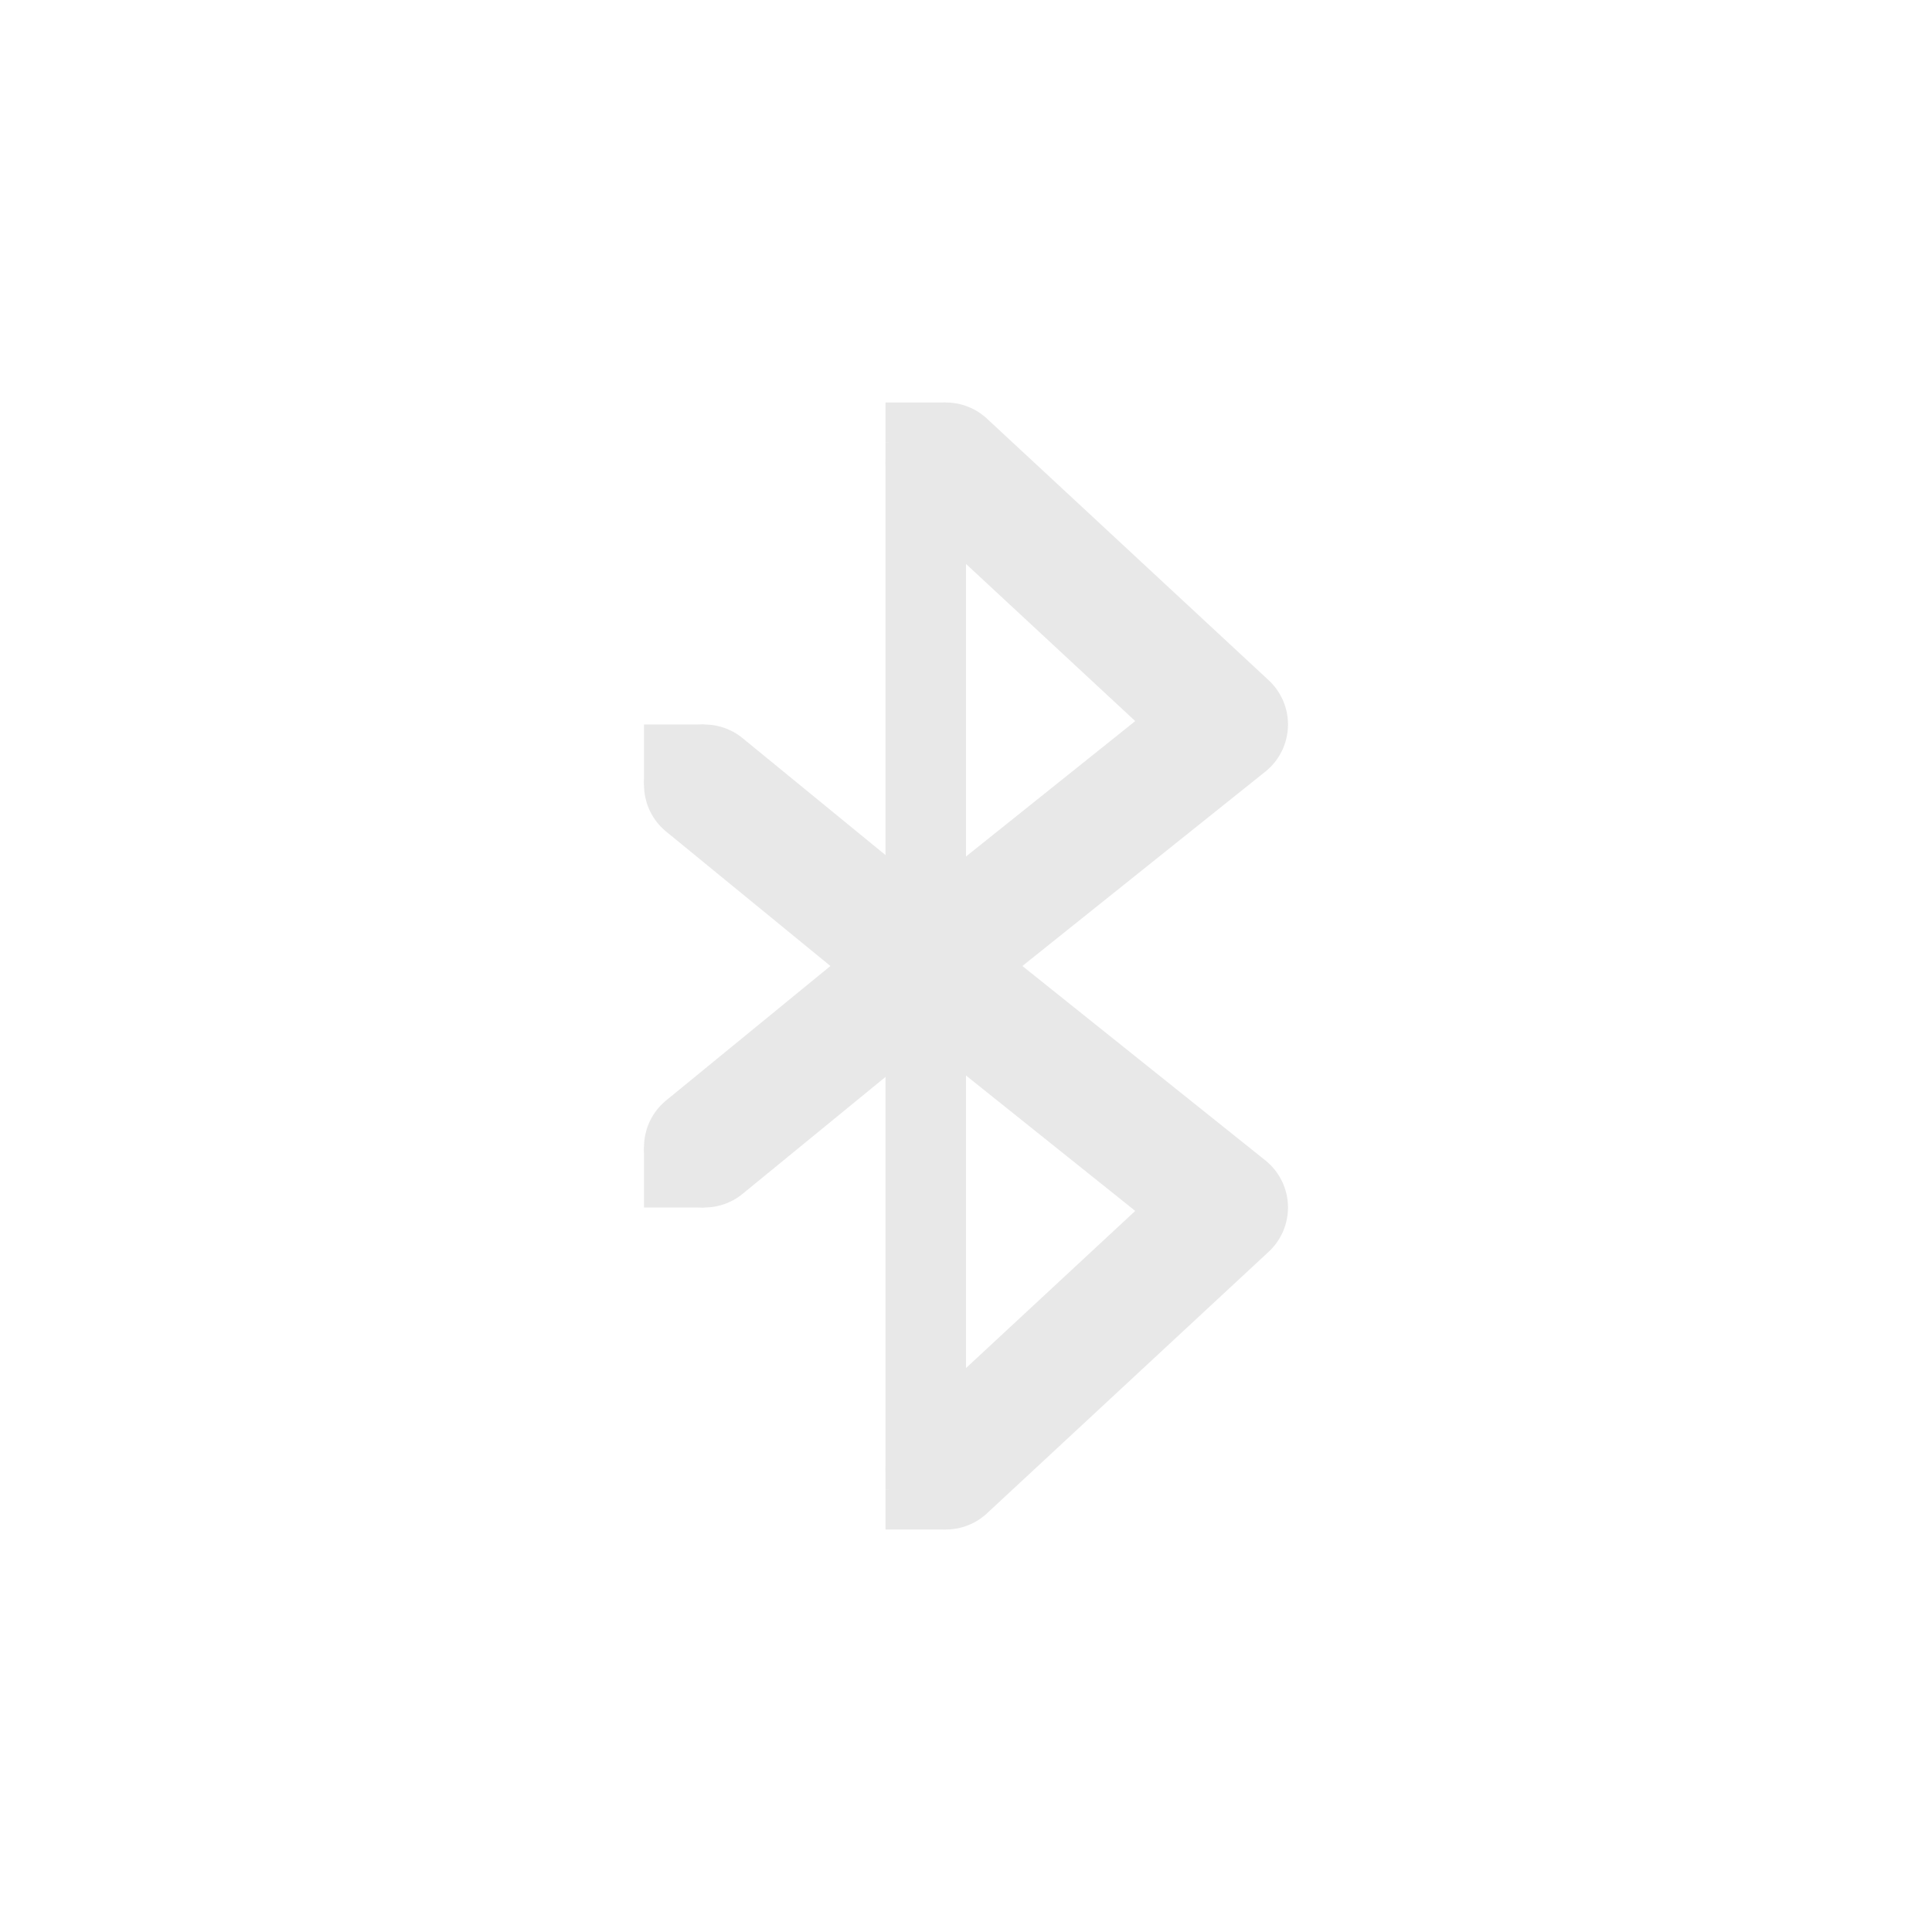 <?xml version='1.0' encoding='UTF-8' standalone='no'?>
<svg xmlns:cc='http://creativecommons.org/ns#' xmlns:dc='http://purl.org/dc/elements/1.1/' sodipodi:docname='bluetooth-disabled-symbolic.svg' height='24' id='svg2' xmlns:inkscape='http://www.inkscape.org/namespaces/inkscape' xmlns:rdf='http://www.w3.org/1999/02/22-rdf-syntax-ns#' xmlns:sodipodi='http://sodipodi.sourceforge.net/DTD/sodipodi-0.dtd' xmlns:svg='http://www.w3.org/2000/svg' inkscape:version='0.48.4 r9939' version='1.1' width='24' xmlns='http://www.w3.org/2000/svg'>
  <defs id='defs186'/>
  <sodipodi:namedview inkscape:bbox-nodes='true' bordercolor='#666666' borderopacity='1' inkscape:current-layer='layer1' inkscape:cx='13.139249' inkscape:cy='14.33797' gridtolerance='10' guidetolerance='10' id='namedview184' objecttolerance='10' pagecolor='#353535' inkscape:pageopacity='1' inkscape:pageshadow='2' showgrid='false' inkscape:snap-bbox='true' inkscape:snap-bbox-edge-midpoints='true' inkscape:snap-bbox-midpoints='true' inkscape:window-height='715' inkscape:window-maximized='1' inkscape:window-width='1366' inkscape:window-x='0' inkscape:window-y='28' inkscape:zoom='1'>
    <inkscape:grid empspacing='24' enabled='true' id='grid3174' originx='-72px' originy='-168px' snapvisiblegridlinesonly='true' type='xygrid' visible='true'/>
  </sodipodi:namedview>
  <title id='title8473'>Faba Symbolic Icon Theme</title>
  <g inkscape:groupmode='layer' id='layer9' inkscape:label='status' transform='translate(-313,-41)'/>
  <g inkscape:groupmode='layer' id='layer1' inkscape:label='panel' transform='translate(-72,-24)'>
    
    <g id='g3201' style='opacity:0.35;display:inline;enable-background:new' transform='translate(-185,296.003)'>
      <rect height='0.75' id='rect3203' style='color:#bebebe;fill:#bebebe;fill-opacity:1;fill-rule:nonzero;stroke:none;stroke-width:2;marker:none;visibility:visible;display:inline;overflow:visible;enable-background:accumulate' width='0.75' x='265' y='-263.003'/>
      <rect height='0.75' id='rect3205' style='color:#bebebe;fill:#bebebe;fill-opacity:1;fill-rule:nonzero;stroke:none;stroke-width:2;marker:none;visibility:visible;display:inline;overflow:visible;enable-background:accumulate' transform='scale(-1,1)' width='0.75' x='-265.75' y='-257.753'/>
      <rect height='0.5' id='rect3207' style='color:#bebebe;fill:#bebebe;fill-opacity:1;fill-rule:nonzero;stroke:none;stroke-width:2;marker:none;visibility:visible;display:inline;overflow:visible;enable-background:accumulate' width='0.75' x='268' y='-267.003'/>
      <rect height='0.5' id='rect3209' style='color:#bebebe;fill:#bebebe;fill-opacity:1;fill-rule:nonzero;stroke:none;stroke-width:2;marker:none;visibility:visible;display:inline;overflow:visible;enable-background:accumulate' width='0.75' x='268' y='-253.503'/>
      <path inkscape:connector-curvature='0' d='m 268.5,-266.503 0,13' id='path3211' style='fill:none;stroke:#bebebe;stroke-width:1px;stroke-linecap:butt;stroke-linejoin:miter;stroke-opacity:1'/>
      <path inkscape:connector-curvature='0' d='m 268.75,-266.253 3.5,3.25 -3.75,3 3.75,3 -3.5,3.25' id='path3213' sodipodi:nodetypes='ccccc' style='fill:none;stroke:#bebebe;stroke-width:1.5;stroke-linecap:round;stroke-linejoin:round;stroke-miterlimit:4;stroke-opacity:1;stroke-dasharray:none'/>
      <path inkscape:connector-curvature='0' d='m 265.75,-262.253 2.75,2.25 -2.75,2.25' id='path3215' sodipodi:nodetypes='ccc' style='fill:none;stroke:#bebebe;stroke-width:1.5;stroke-linecap:round;stroke-linejoin:miter;stroke-miterlimit:4;stroke-opacity:1;stroke-dasharray:none'/>
    </g>
  </g>
  <g inkscape:groupmode='layer' id='layer12' inkscape:label='actions' transform='translate(-313,-41)'/>
</svg>
